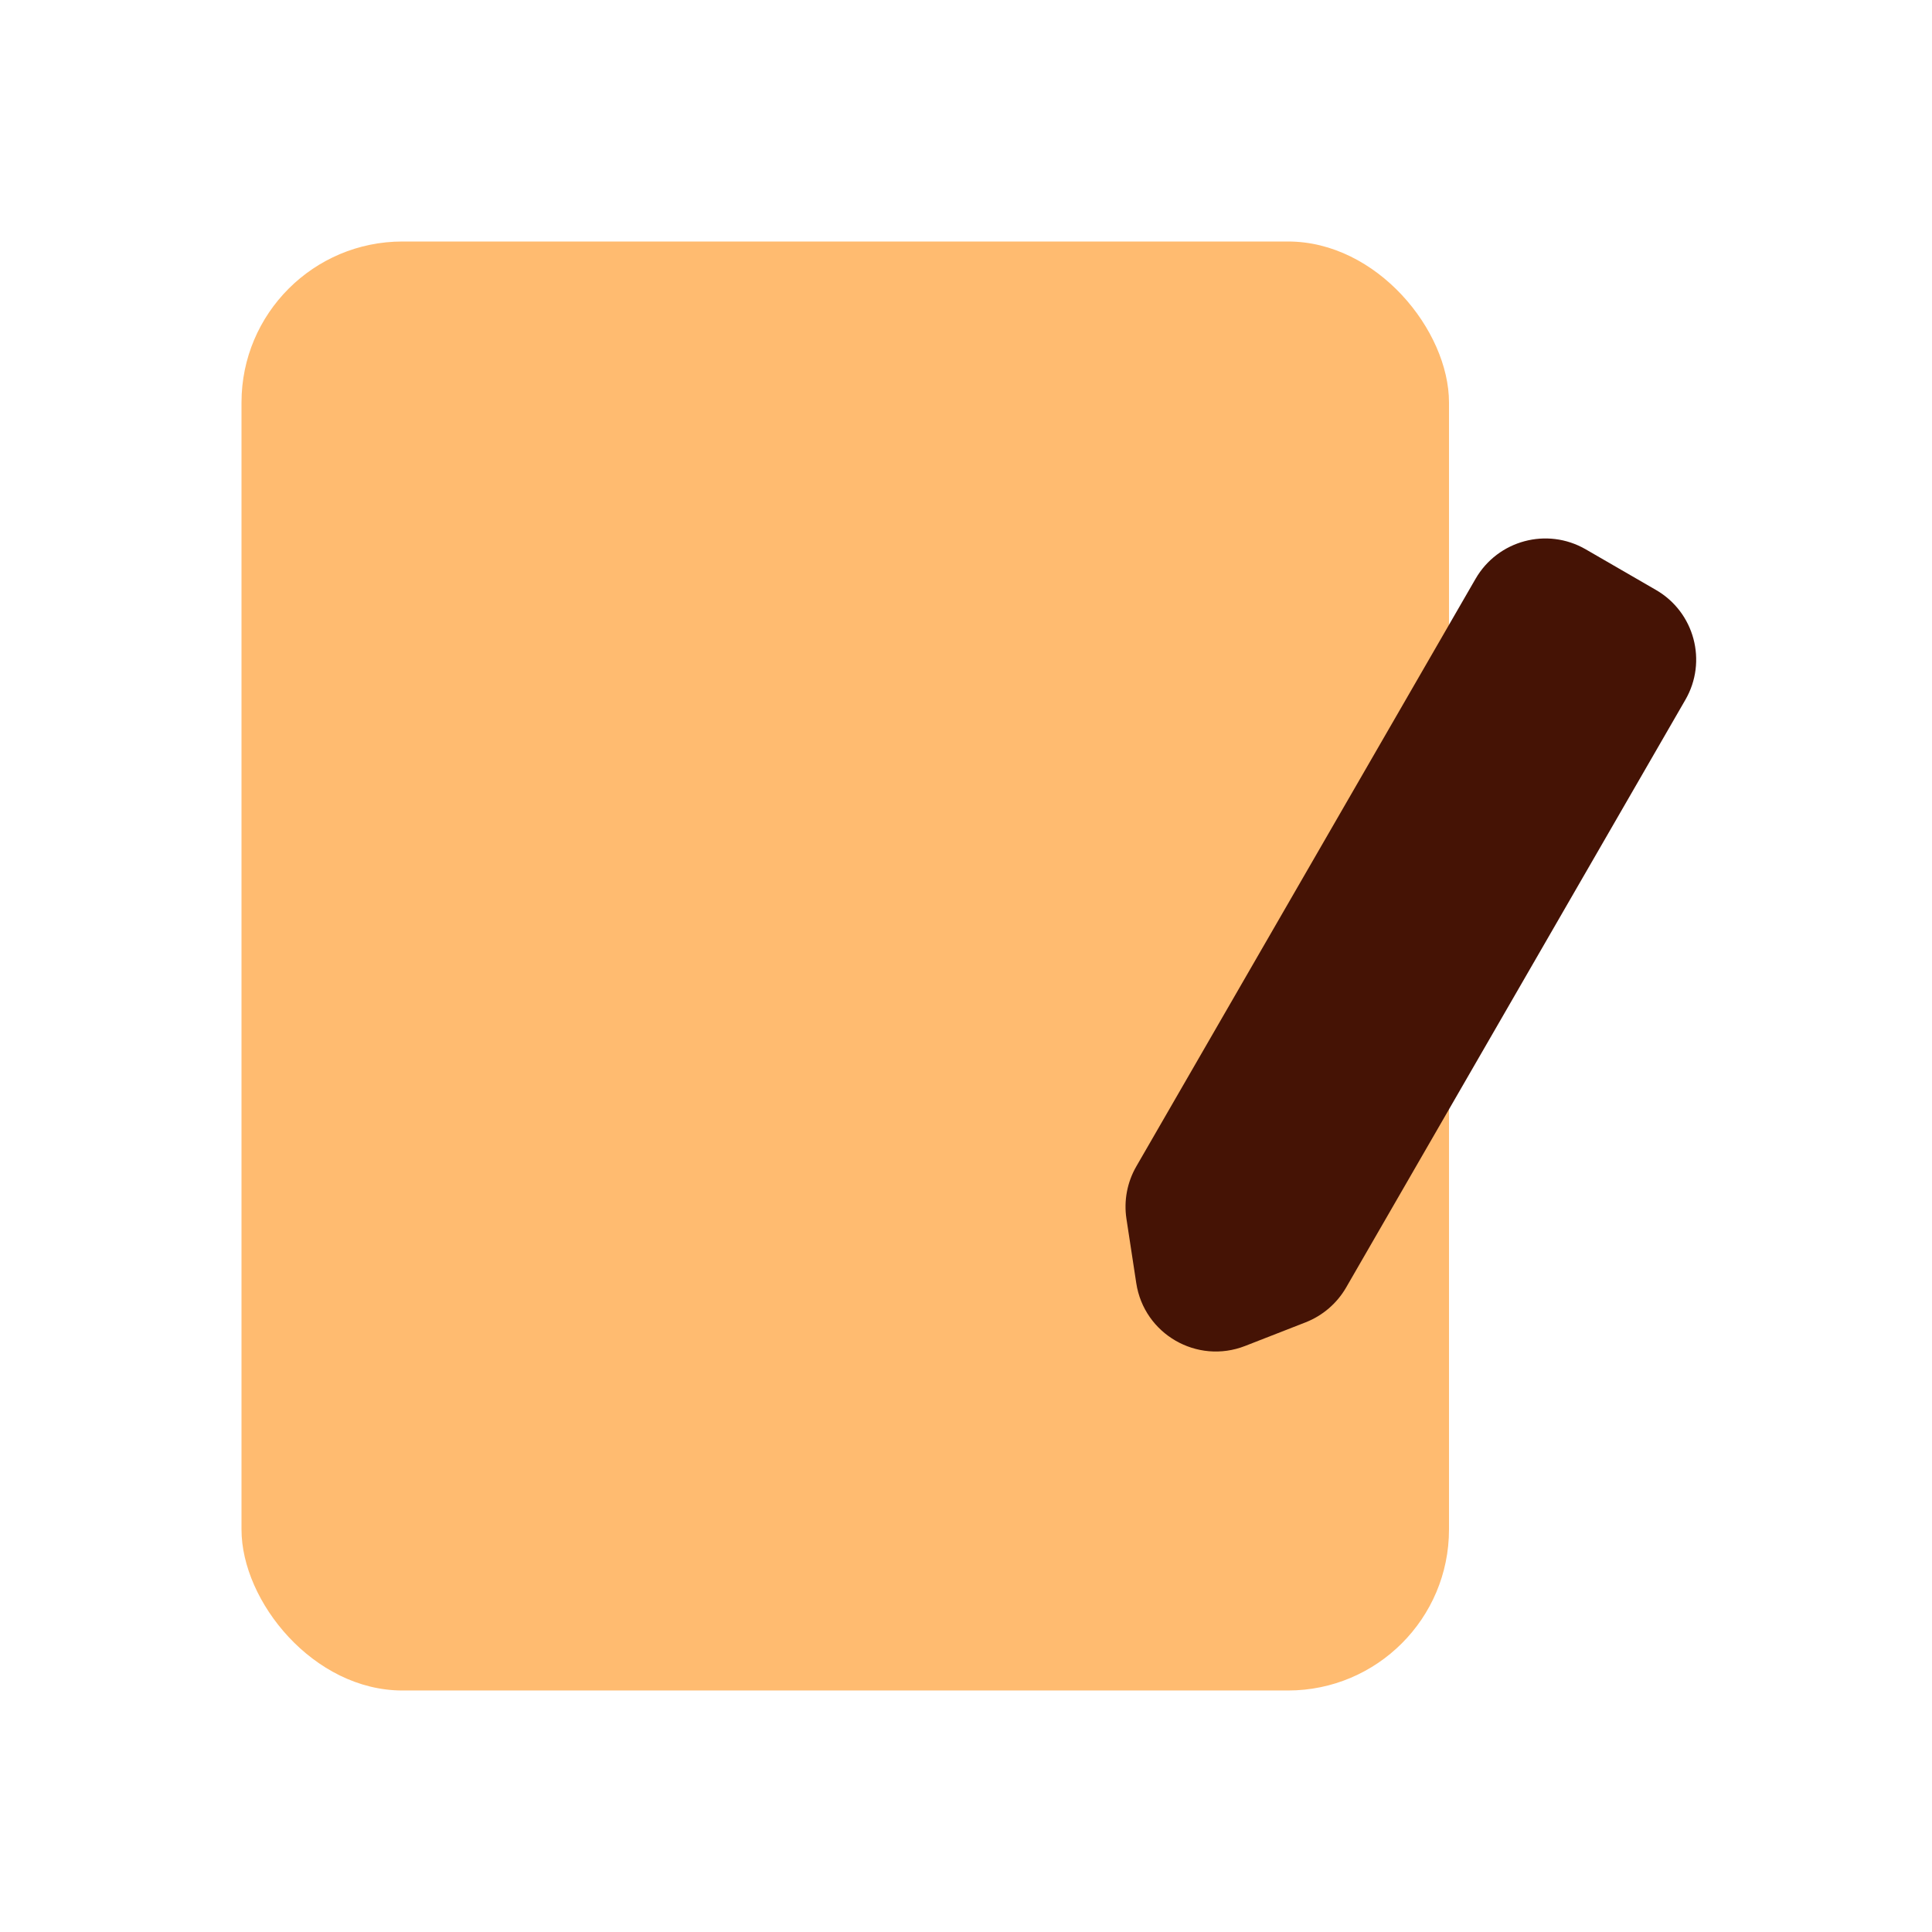 <svg width="24" height="24" viewBox="0 0 24 24" fill="none" xmlns="http://www.w3.org/2000/svg">
<rect x="3" y="3" width="15" height="18" rx="2" fill="#FFBB70"/>
<path d="M20.936 8.694C21.213 8.216 21.049 7.604 20.57 7.328L19.697 6.823C19.218 6.547 18.607 6.711 18.33 7.19L14.116 14.489C14.002 14.686 13.959 14.916 13.993 15.14L14.115 15.939C14.211 16.572 14.87 16.953 15.467 16.72L16.22 16.426C16.431 16.343 16.608 16.191 16.722 15.994L20.936 8.694Z" fill="#451305"/>
</svg>
